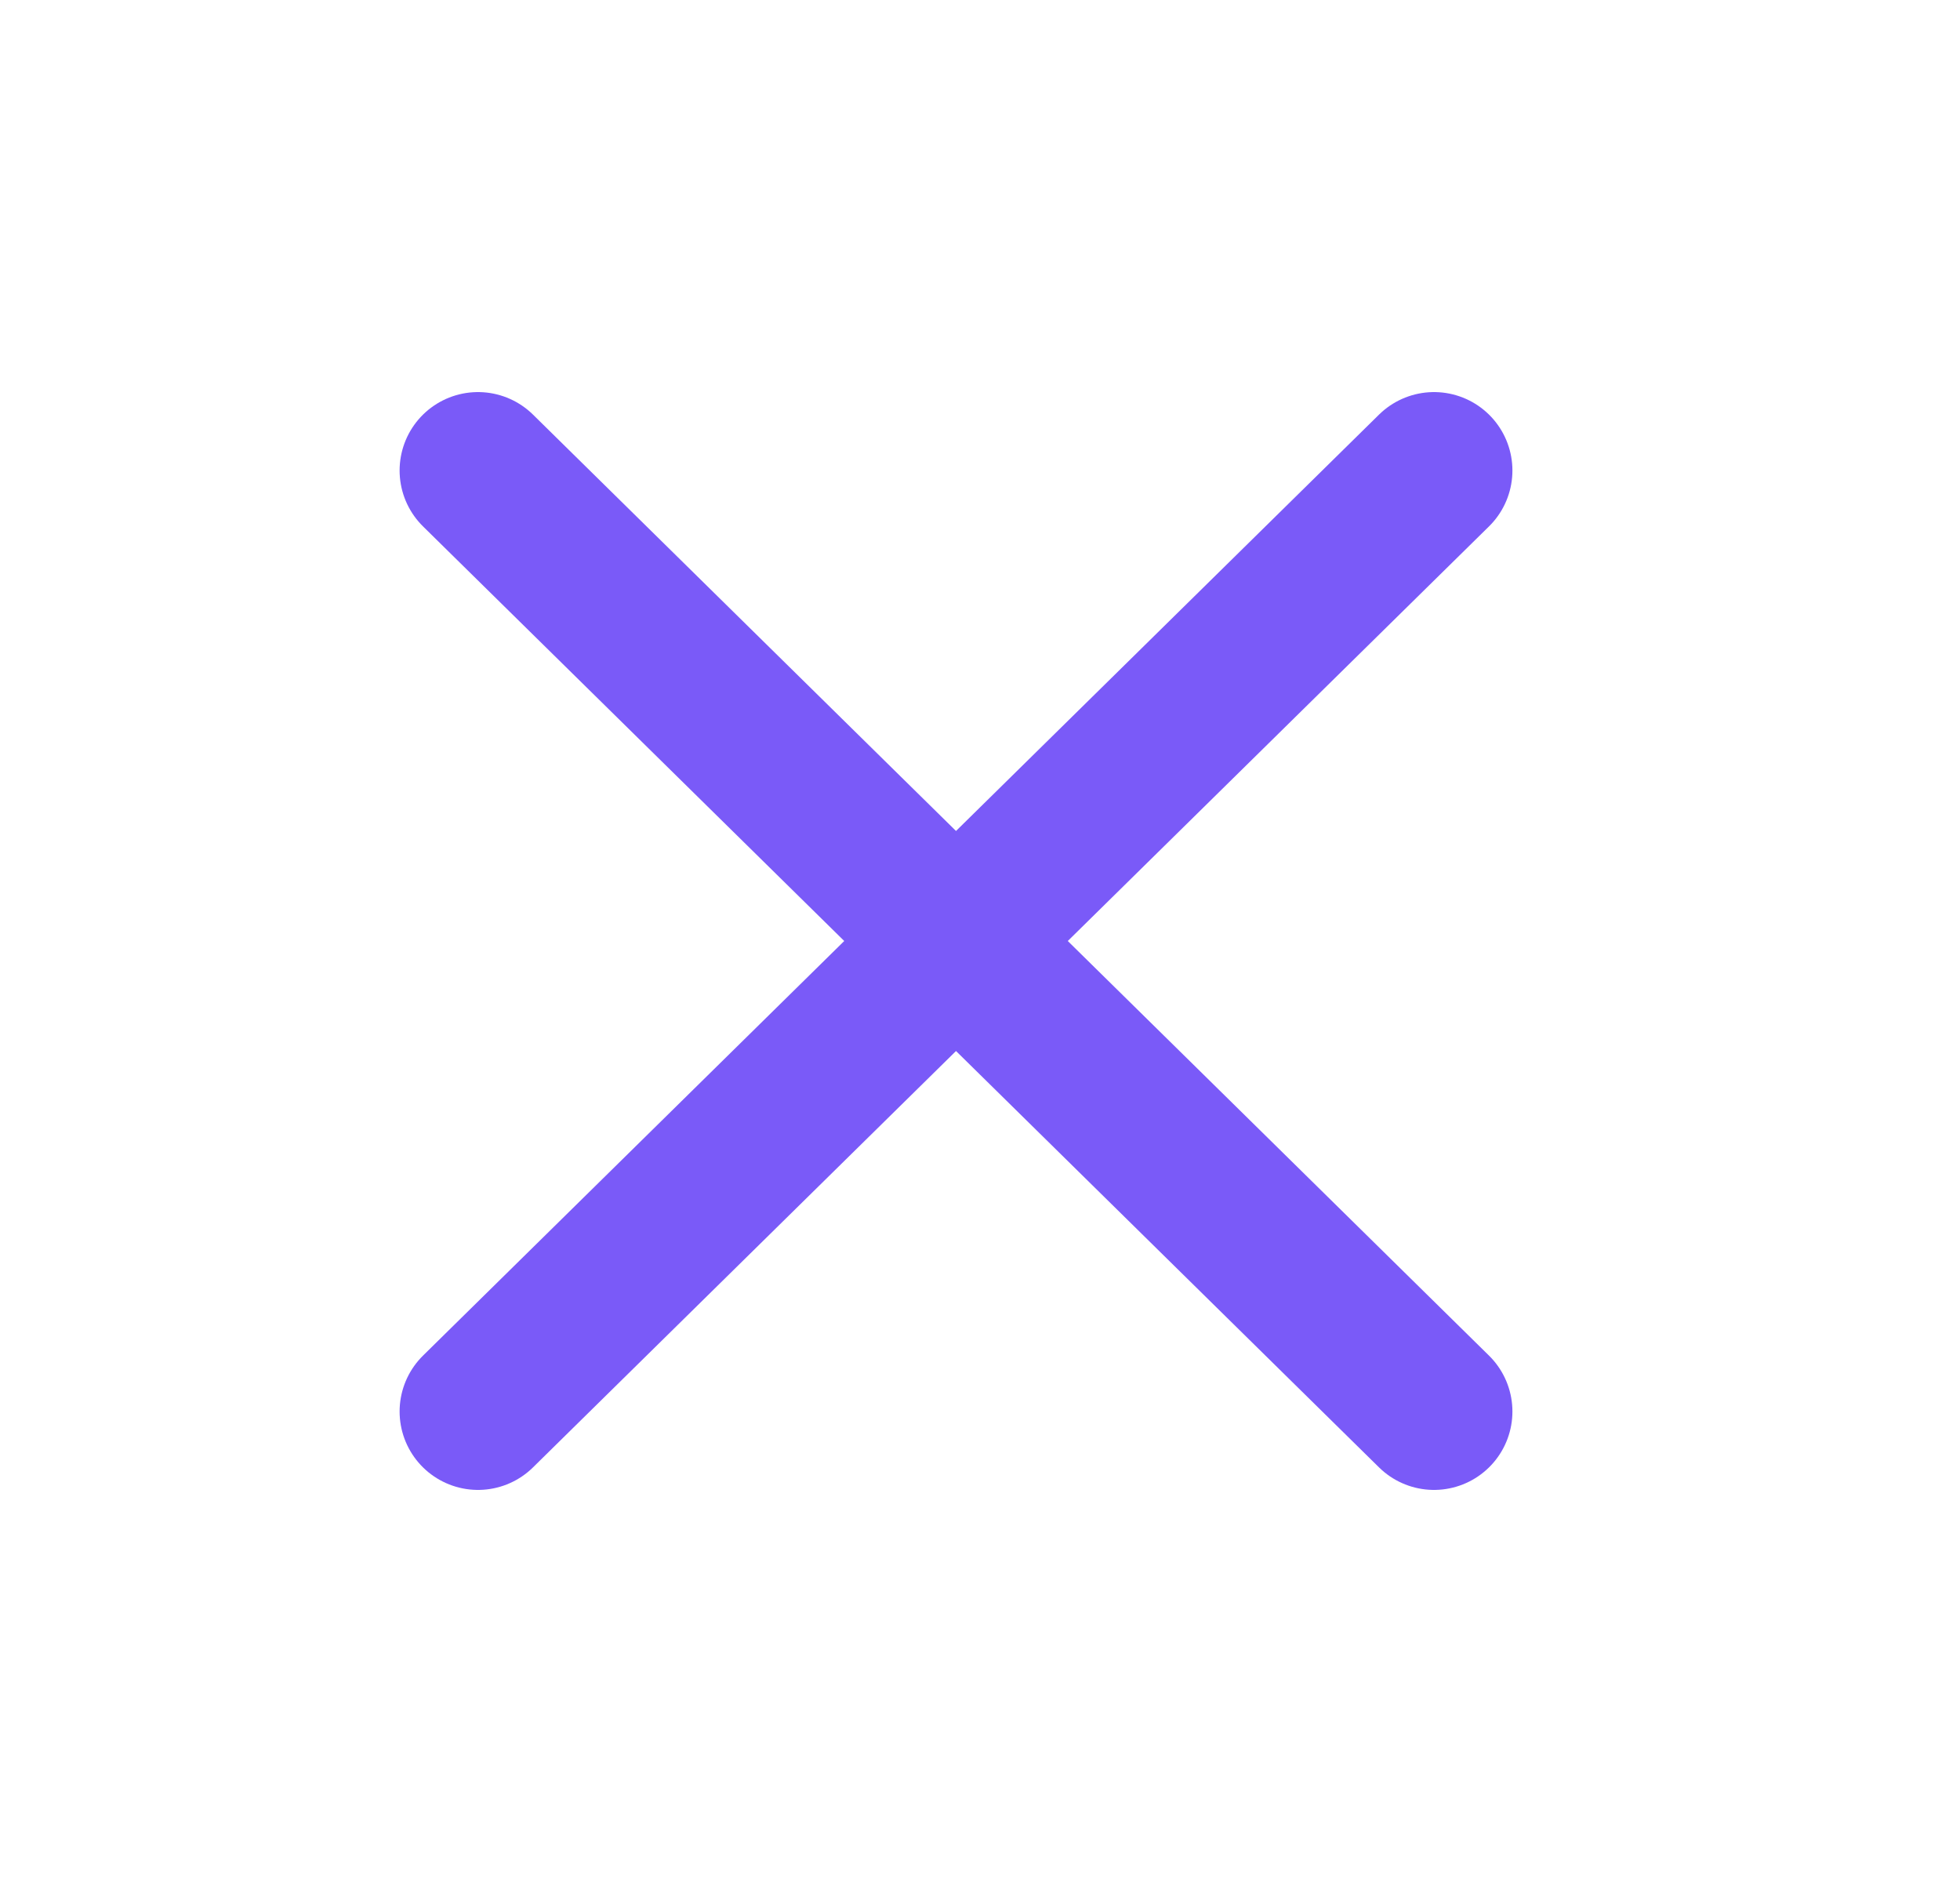 <svg width="25" height="24" viewBox="0 0 25 24" fill="none" xmlns="http://www.w3.org/2000/svg">
<path d="M18.291 6L6.097 18M6.097 6L18.291 18" stroke="#7A5AF8" stroke-width="2" stroke-linecap="round" stroke-linejoin="round"/>
</svg>
